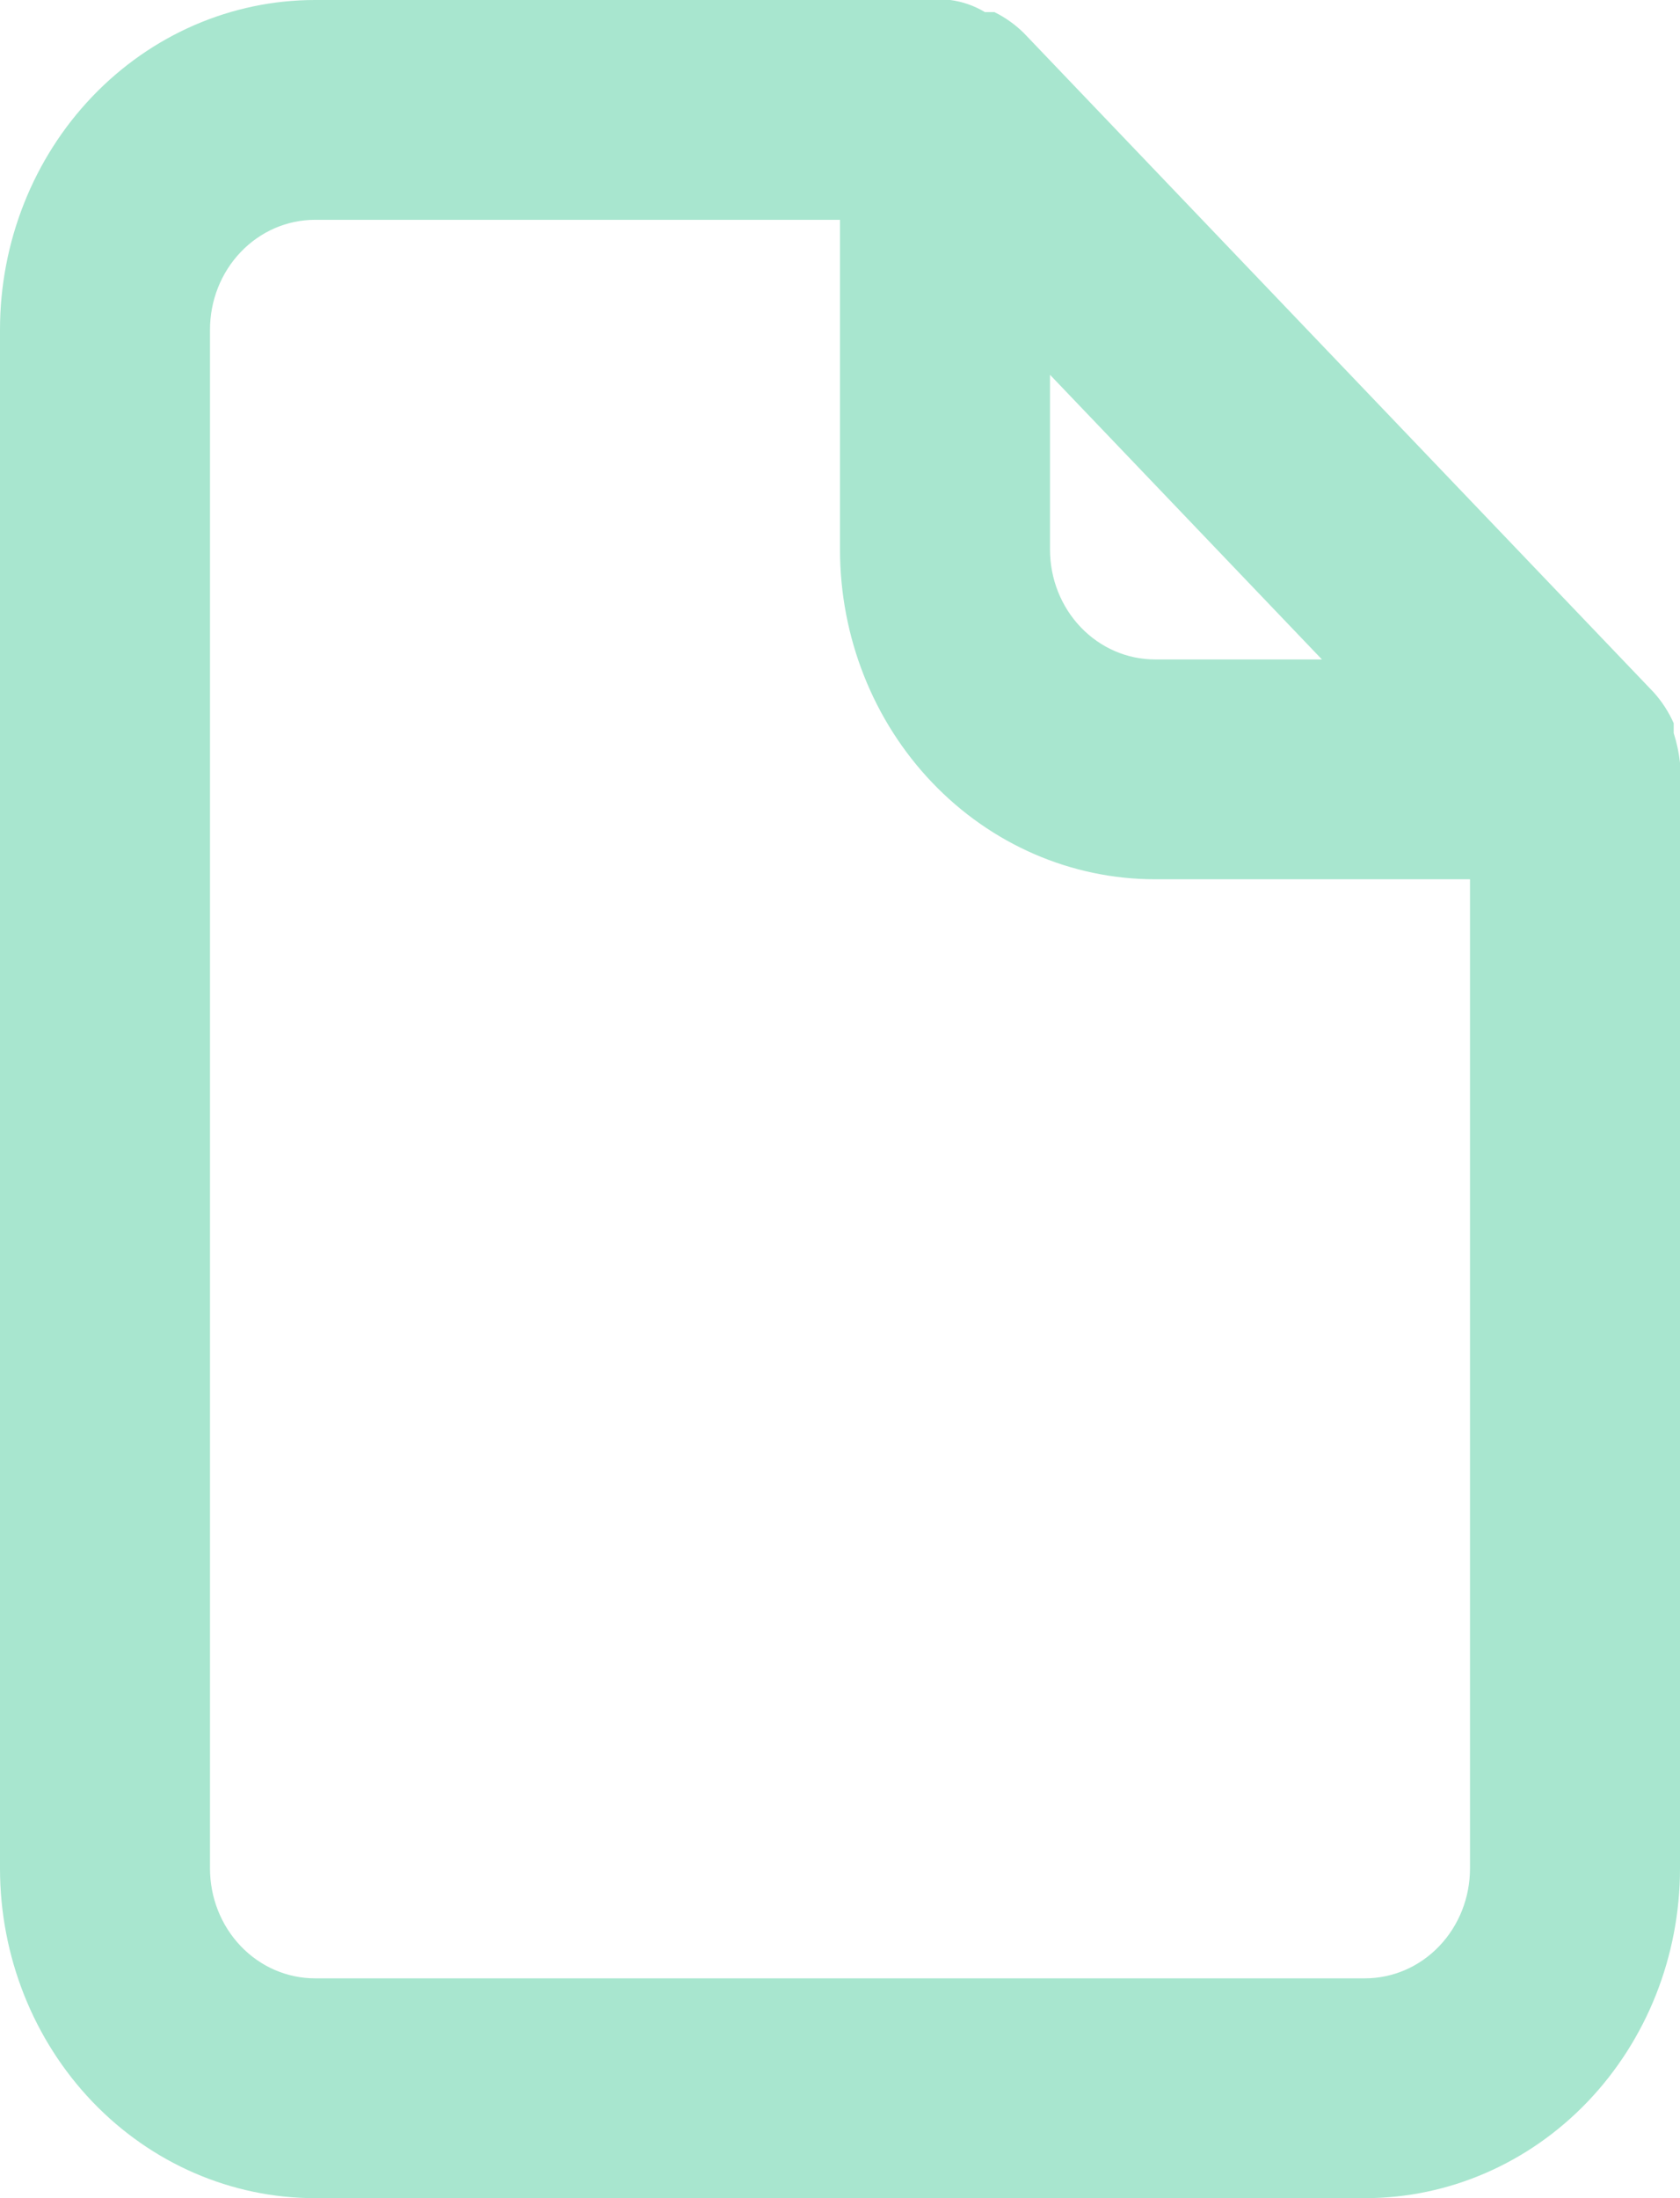 <svg width="52" height="68" viewBox="0 0 52 68" fill="none" xmlns="http://www.w3.org/2000/svg">
<path d="M52 23.596C51.966 23.284 51.901 22.976 51.805 22.678V22.372C51.649 22.022 51.44 21.701 51.188 21.42V21.42L31.688 1.02C31.419 0.756 31.112 0.537 30.777 0.374H30.485C30.155 0.176 29.79 0.049 29.413 0H9.75C7.164 0 4.684 1.075 2.856 2.988C1.027 4.9 0 7.495 0 10.2V57.8C0 60.505 1.027 63.1 2.856 65.013C4.684 66.925 7.164 68 9.75 68H42.25C44.836 68 47.316 66.925 49.144 65.013C50.973 63.1 52 60.505 52 57.8V23.8C52 23.8 52 23.8 52 23.596ZM32.5 11.594L40.917 20.4H35.75C34.888 20.4 34.061 20.042 33.452 19.404C32.842 18.767 32.5 17.902 32.5 17V11.594ZM45.5 57.8C45.5 58.702 45.158 59.566 44.548 60.204C43.939 60.842 43.112 61.2 42.25 61.2H9.75C8.888 61.2 8.061 60.842 7.452 60.204C6.842 59.566 6.5 58.702 6.5 57.8V10.2C6.5 9.298 6.842 8.433 7.452 7.796C8.061 7.158 8.888 6.8 9.75 6.8H26V17C26 19.705 27.027 22.3 28.856 24.212C30.684 26.125 33.164 27.2 35.75 27.2H45.5V57.8Z" fill="#A8E6CF"/>
</svg>
